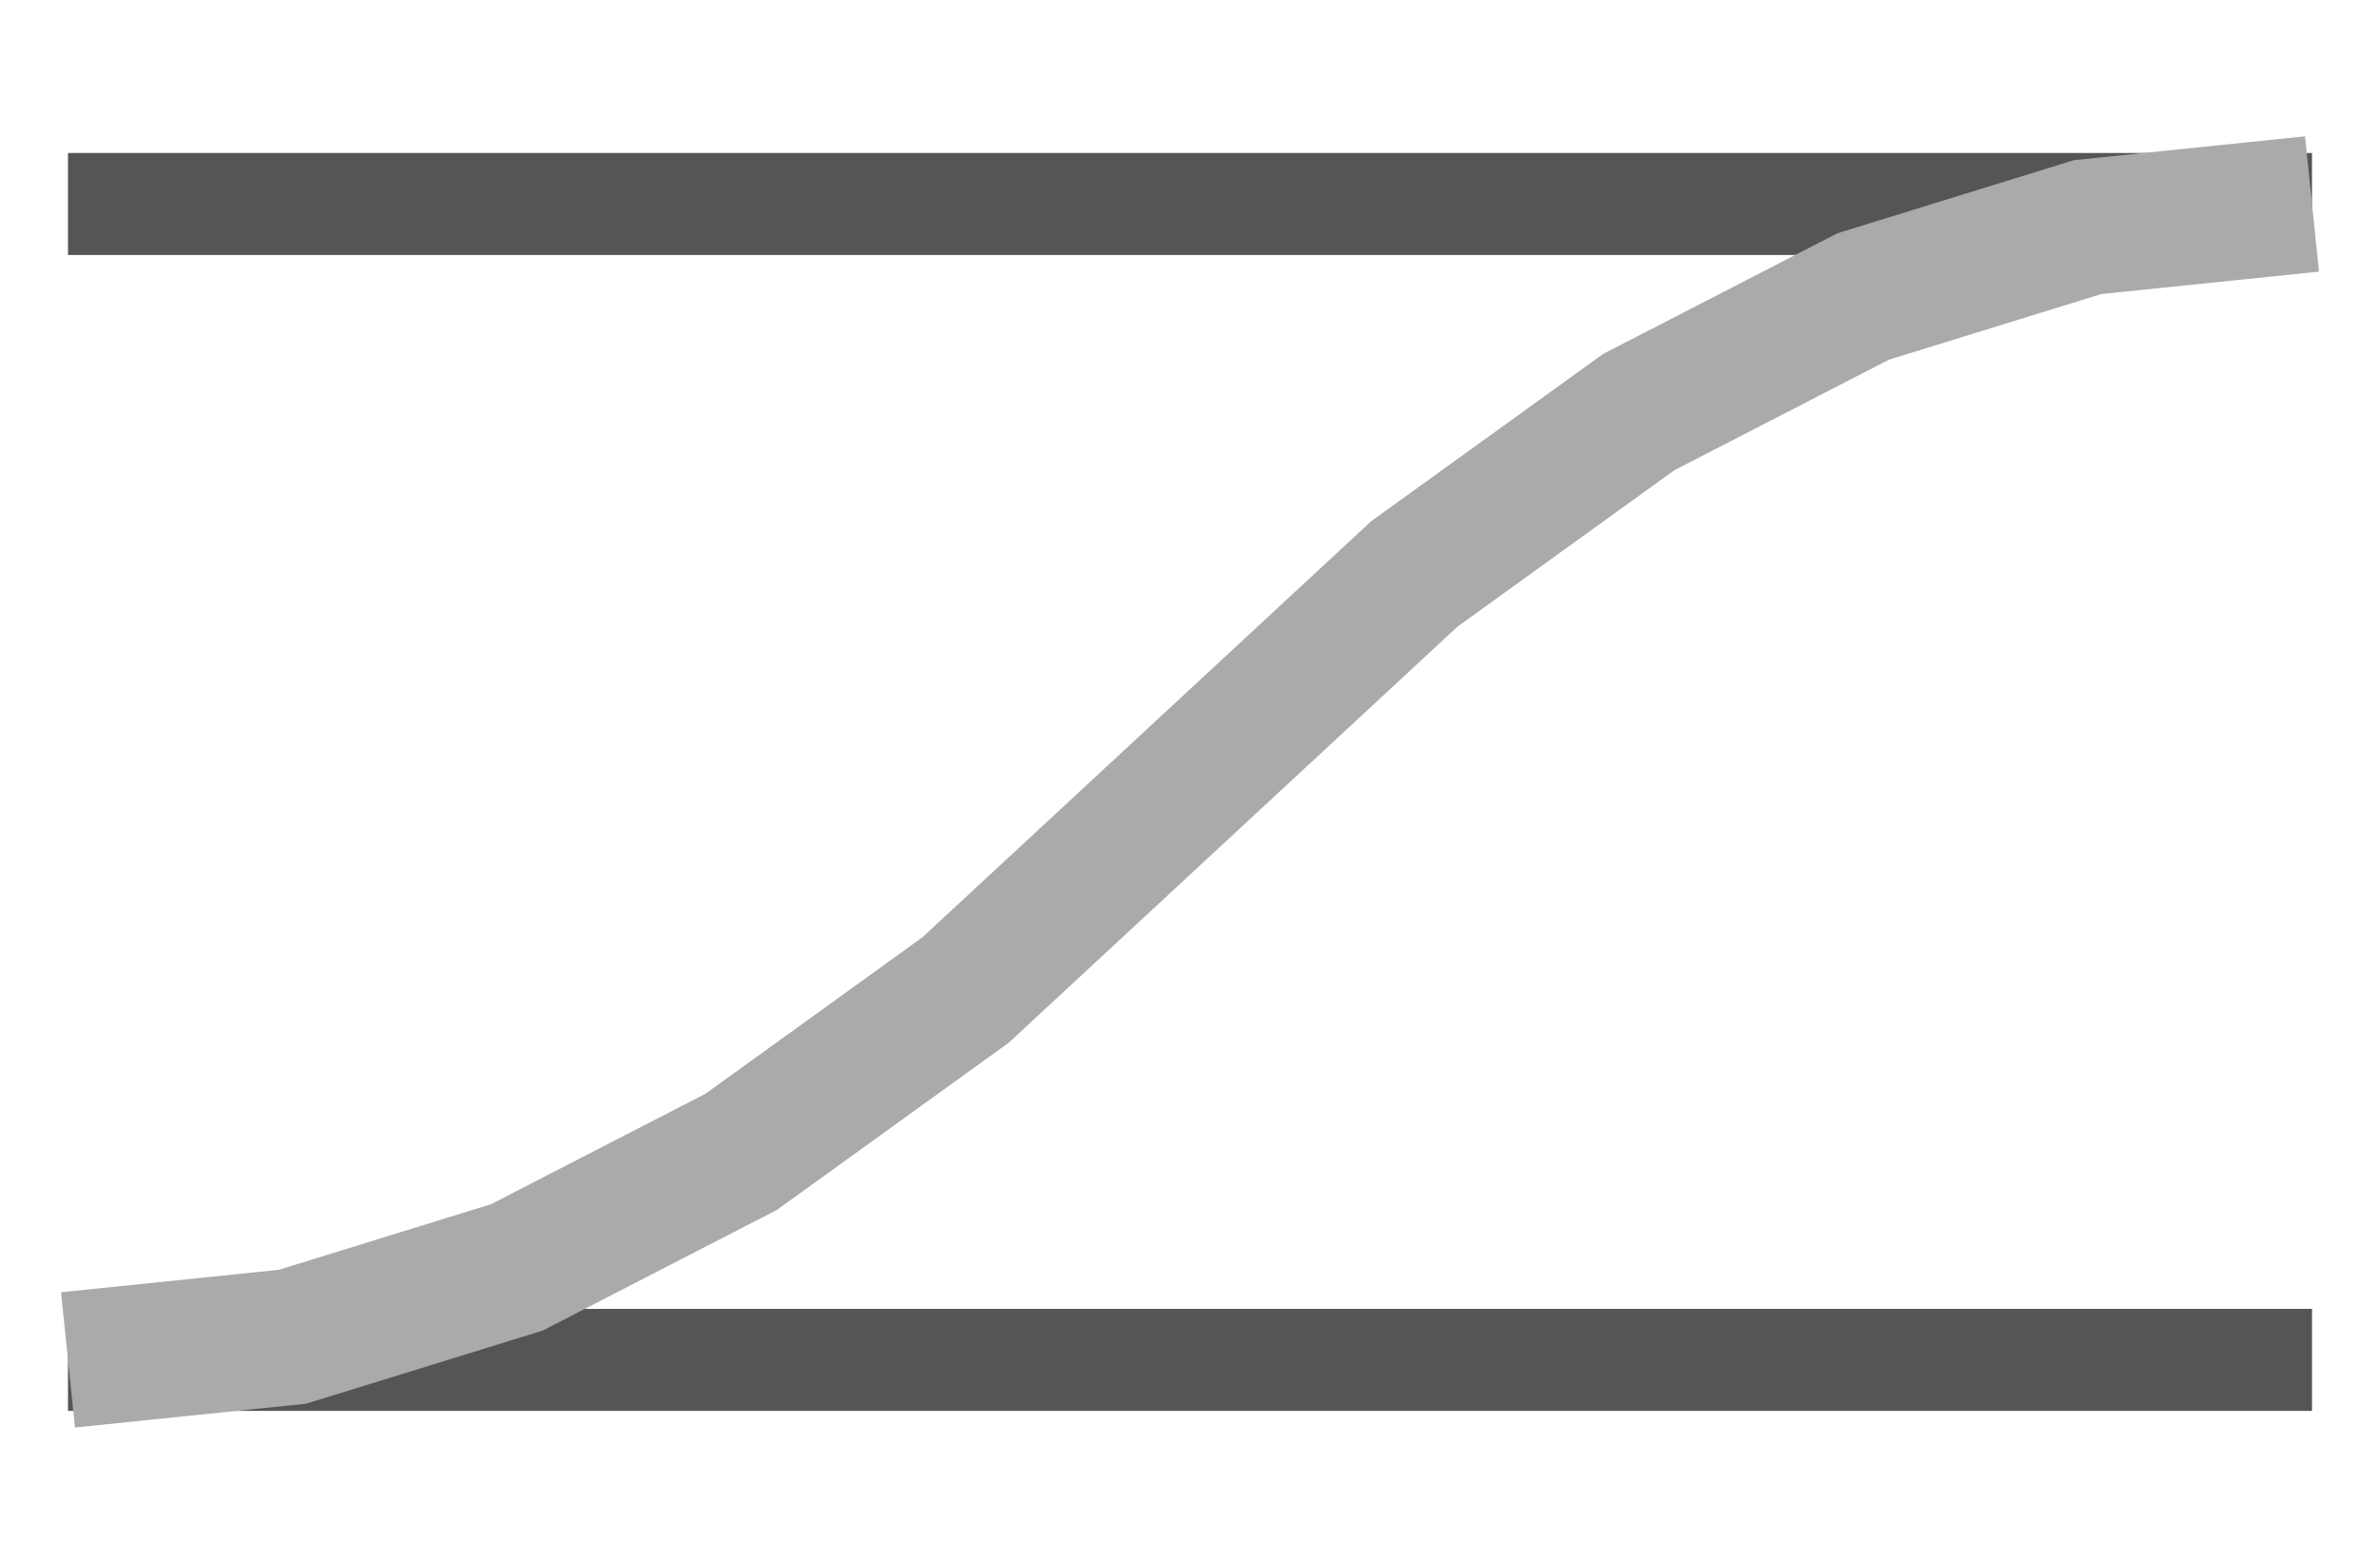 <?xml version='1.0' encoding='utf-8'?>
<svg xmlns:ns0="http://www.w3.org/2000/svg" xmlns="http://www.w3.org/2000/svg" xmlns:xlink="http://www.w3.org/1999/xlink" viewBox="0 0 35 23"><ns0:path stroke="#555" stroke-width="1.5" d="M1 20h33M1 3h33" />
        <ns0:path d="M1 20l3.3-.34 3.3-1.02 3.3-1.7 3.3-2.38 3.3-3.06 3.3-3.06 3.3-2.38 3.3-1.7 3.3-1.02L34 3" fill="none" stroke="#aaa" stroke-width="2" />
    </svg>